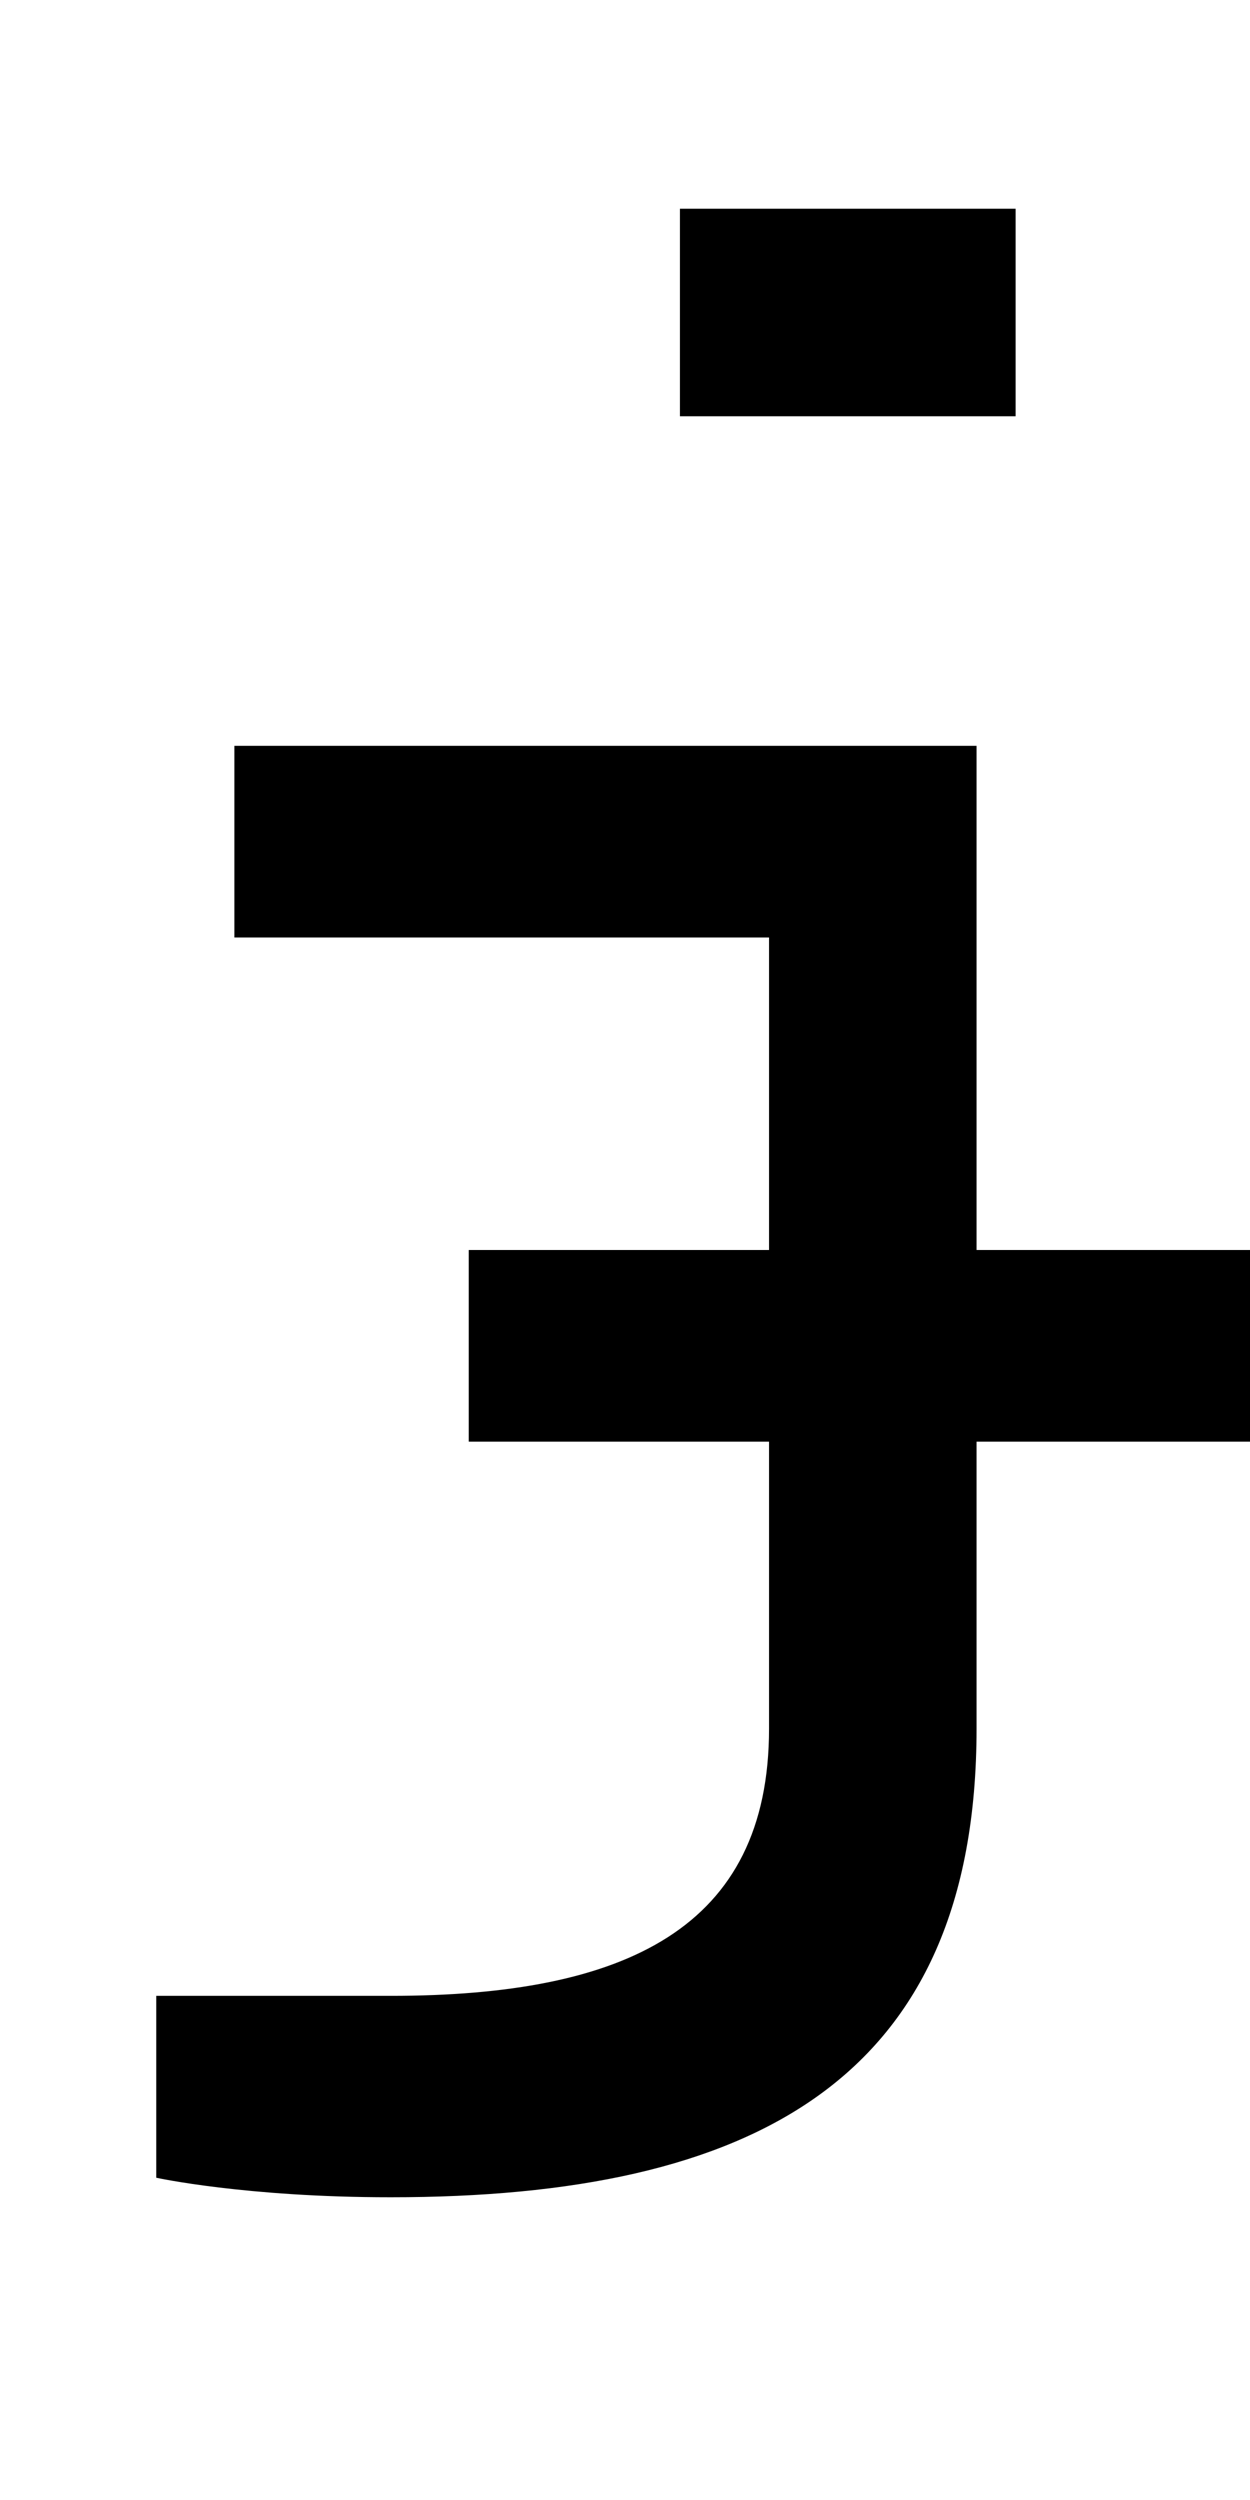 <?xml version="1.0" encoding="UTF-8" standalone="no"?>
<!-- Created with Inkscape (http://www.inkscape.org/) -->

<svg
   xmlns:dc="http://purl.org/dc/elements/1.1/"
   xmlns:cc="http://creativecommons.org/ns#"
   xmlns:rdf="http://www.w3.org/1999/02/22-rdf-syntax-ns#"
   xmlns:svg="http://www.w3.org/2000/svg"
   xmlns="http://www.w3.org/2000/svg"
   version="1.1"
   width="1024"
   height="2048"
   id="svg3355">
  <defs
     id="defs3357" />
  <path
     d="m 557,171 0,170 275,0 0,-170 z m -365,440 0,157 438,0 0,256 -246,0 0,157 246,0 0,235 c 0,164 -118,219 -310,219 l -192,0 0,149 c 0,0 73.001,16 192,16 297.003,0 480,-96.004 480,-384 l 0,-235 224,0 0,-157 -224,0 0,-413 z"
     id="path4408-0-6"
     style="fill:#000000;fill-opacity:1;stroke:none;display:inline" />
</svg>
